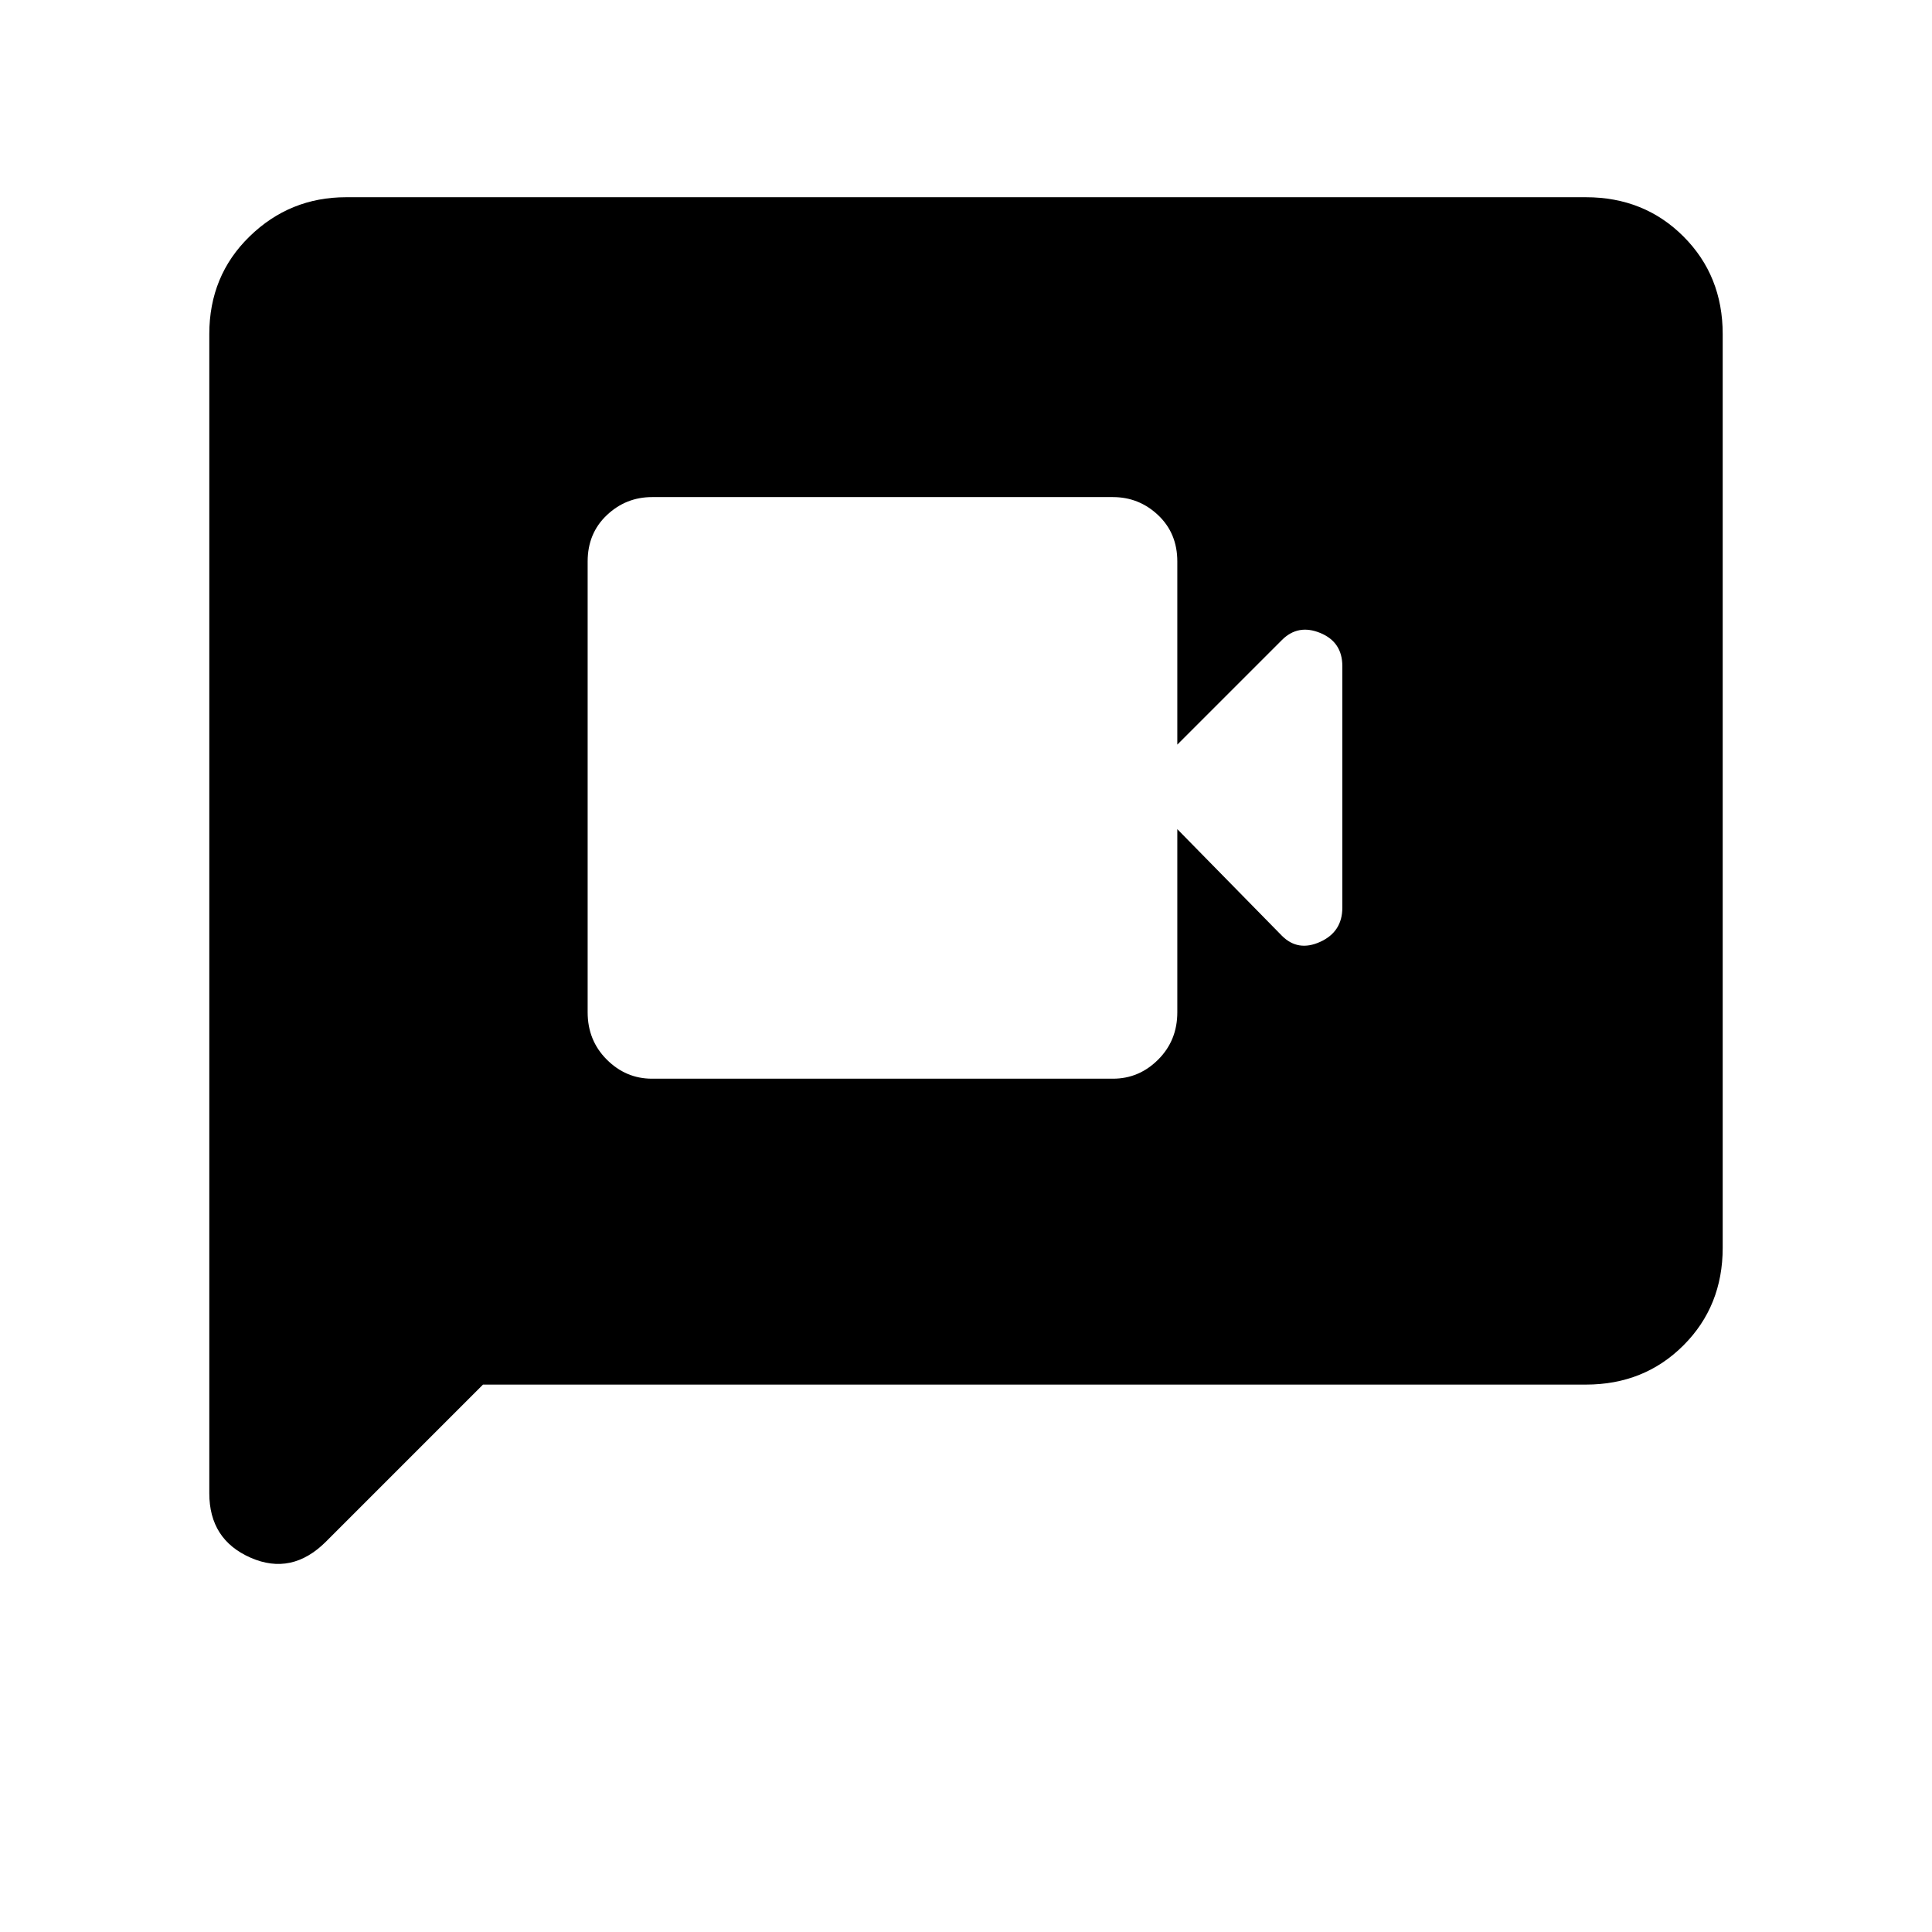<svg xmlns="http://www.w3.org/2000/svg" height="48" width="48"><path d="M16.2 26.8h11.45q.65 0 1.125-.475t.475-1.175V20.6l2.6 2.65q.4.4.95.15.55-.25.55-.85v-6q0-.6-.55-.825-.55-.225-.95.175l-2.6 2.6v-4.55q0-.7-.475-1.15-.475-.45-1.125-.45H16.2q-.65 0-1.125.45t-.475 1.15v11.2q0 .7.475 1.175.475.475 1.125.475Zm-11 10.3V8.3q0-1.45 1-2.425 1-.975 2.4-.975h30.8q1.45 0 2.425.975.975.975.975 2.425V31q0 1.45-.975 2.425-.975.975-2.425.975H12l-3.9 3.9q-.85.85-1.875.4Q5.2 38.25 5.2 37.1Z"/></svg>